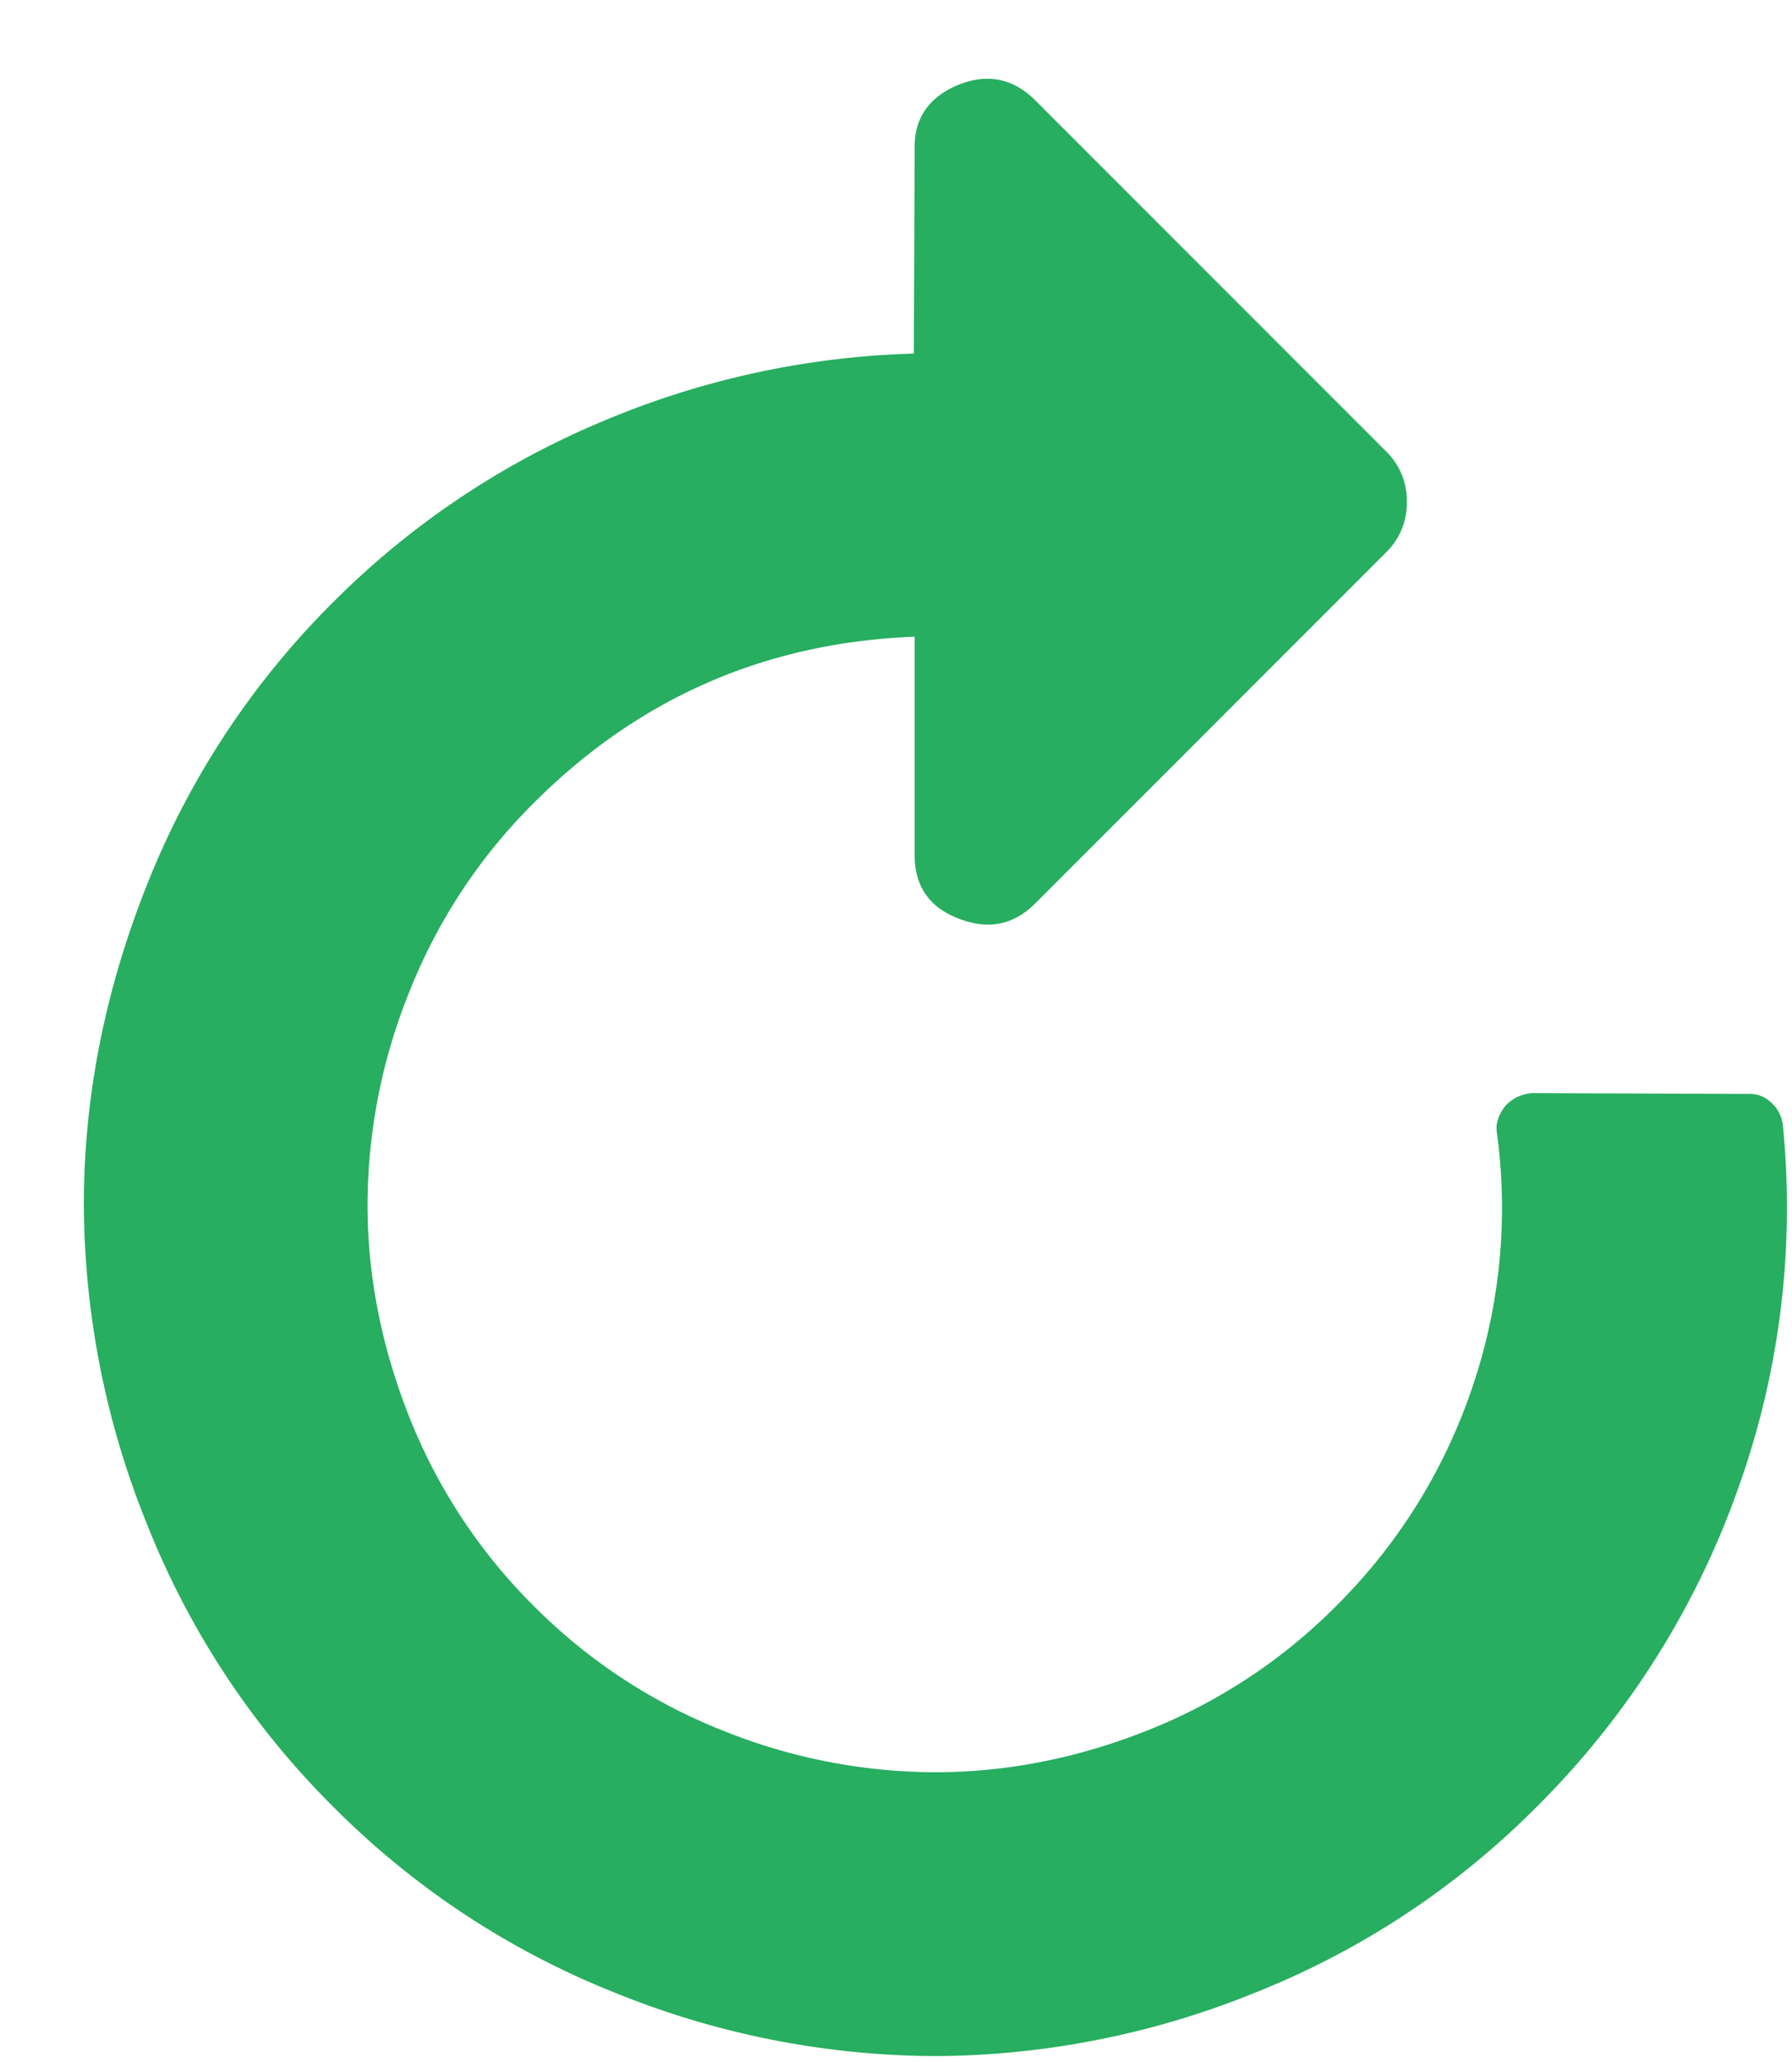 <svg width="20" height="23" fill="none" xmlns="http://www.w3.org/2000/svg"><path d="M11.555 1.12l3.918 3.918a.76.76 0 01.228.56.76.76 0 01-.228.56l-3.918 3.918c-.245.245-.534.3-.866.166-.327-.128-.487-.37-.481-.726V7.102c-1.662.064-3.08.683-4.251 1.855a6.169 6.169 0 00-1.382 2.09 6.382 6.382 0 00-.473 2.388c0 .805.158 1.6.473 2.388a6.169 6.169 0 001.382 2.09 6.17 6.17 0 002.09 1.382 6.381 6.381 0 002.388.473c.805 0 1.6-.158 2.388-.473a6.17 6.17 0 002.09-1.382 6.237 6.237 0 001.514-2.423 6.21 6.21 0 00.28-2.851c-.018-.1.014-.201.096-.306a.445.445 0 01.297-.14l2.405.009c.1-.006.187.026.263.096.076.07.12.157.131.262a9.287 9.287 0 01-.52 4.098 9.434 9.434 0 01-2.227 3.494 9.233 9.233 0 01-3.14 2.073 9.585 9.585 0 01-3.577.709 9.584 9.584 0 01-3.577-.709 9.245 9.245 0 01-3.14-2.073 9.244 9.244 0 01-2.073-3.14 9.584 9.584 0 01-.709-3.577c0-1.201.236-2.394.709-3.577a9.243 9.243 0 012.072-3.14 9.318 9.318 0 012.974-2.004 9.602 9.602 0 013.508-.77l.009-2.265c-.012-.35.151-.594.49-.734.326-.129.612-.07.857.175z" fill="#27AE60"/></svg>